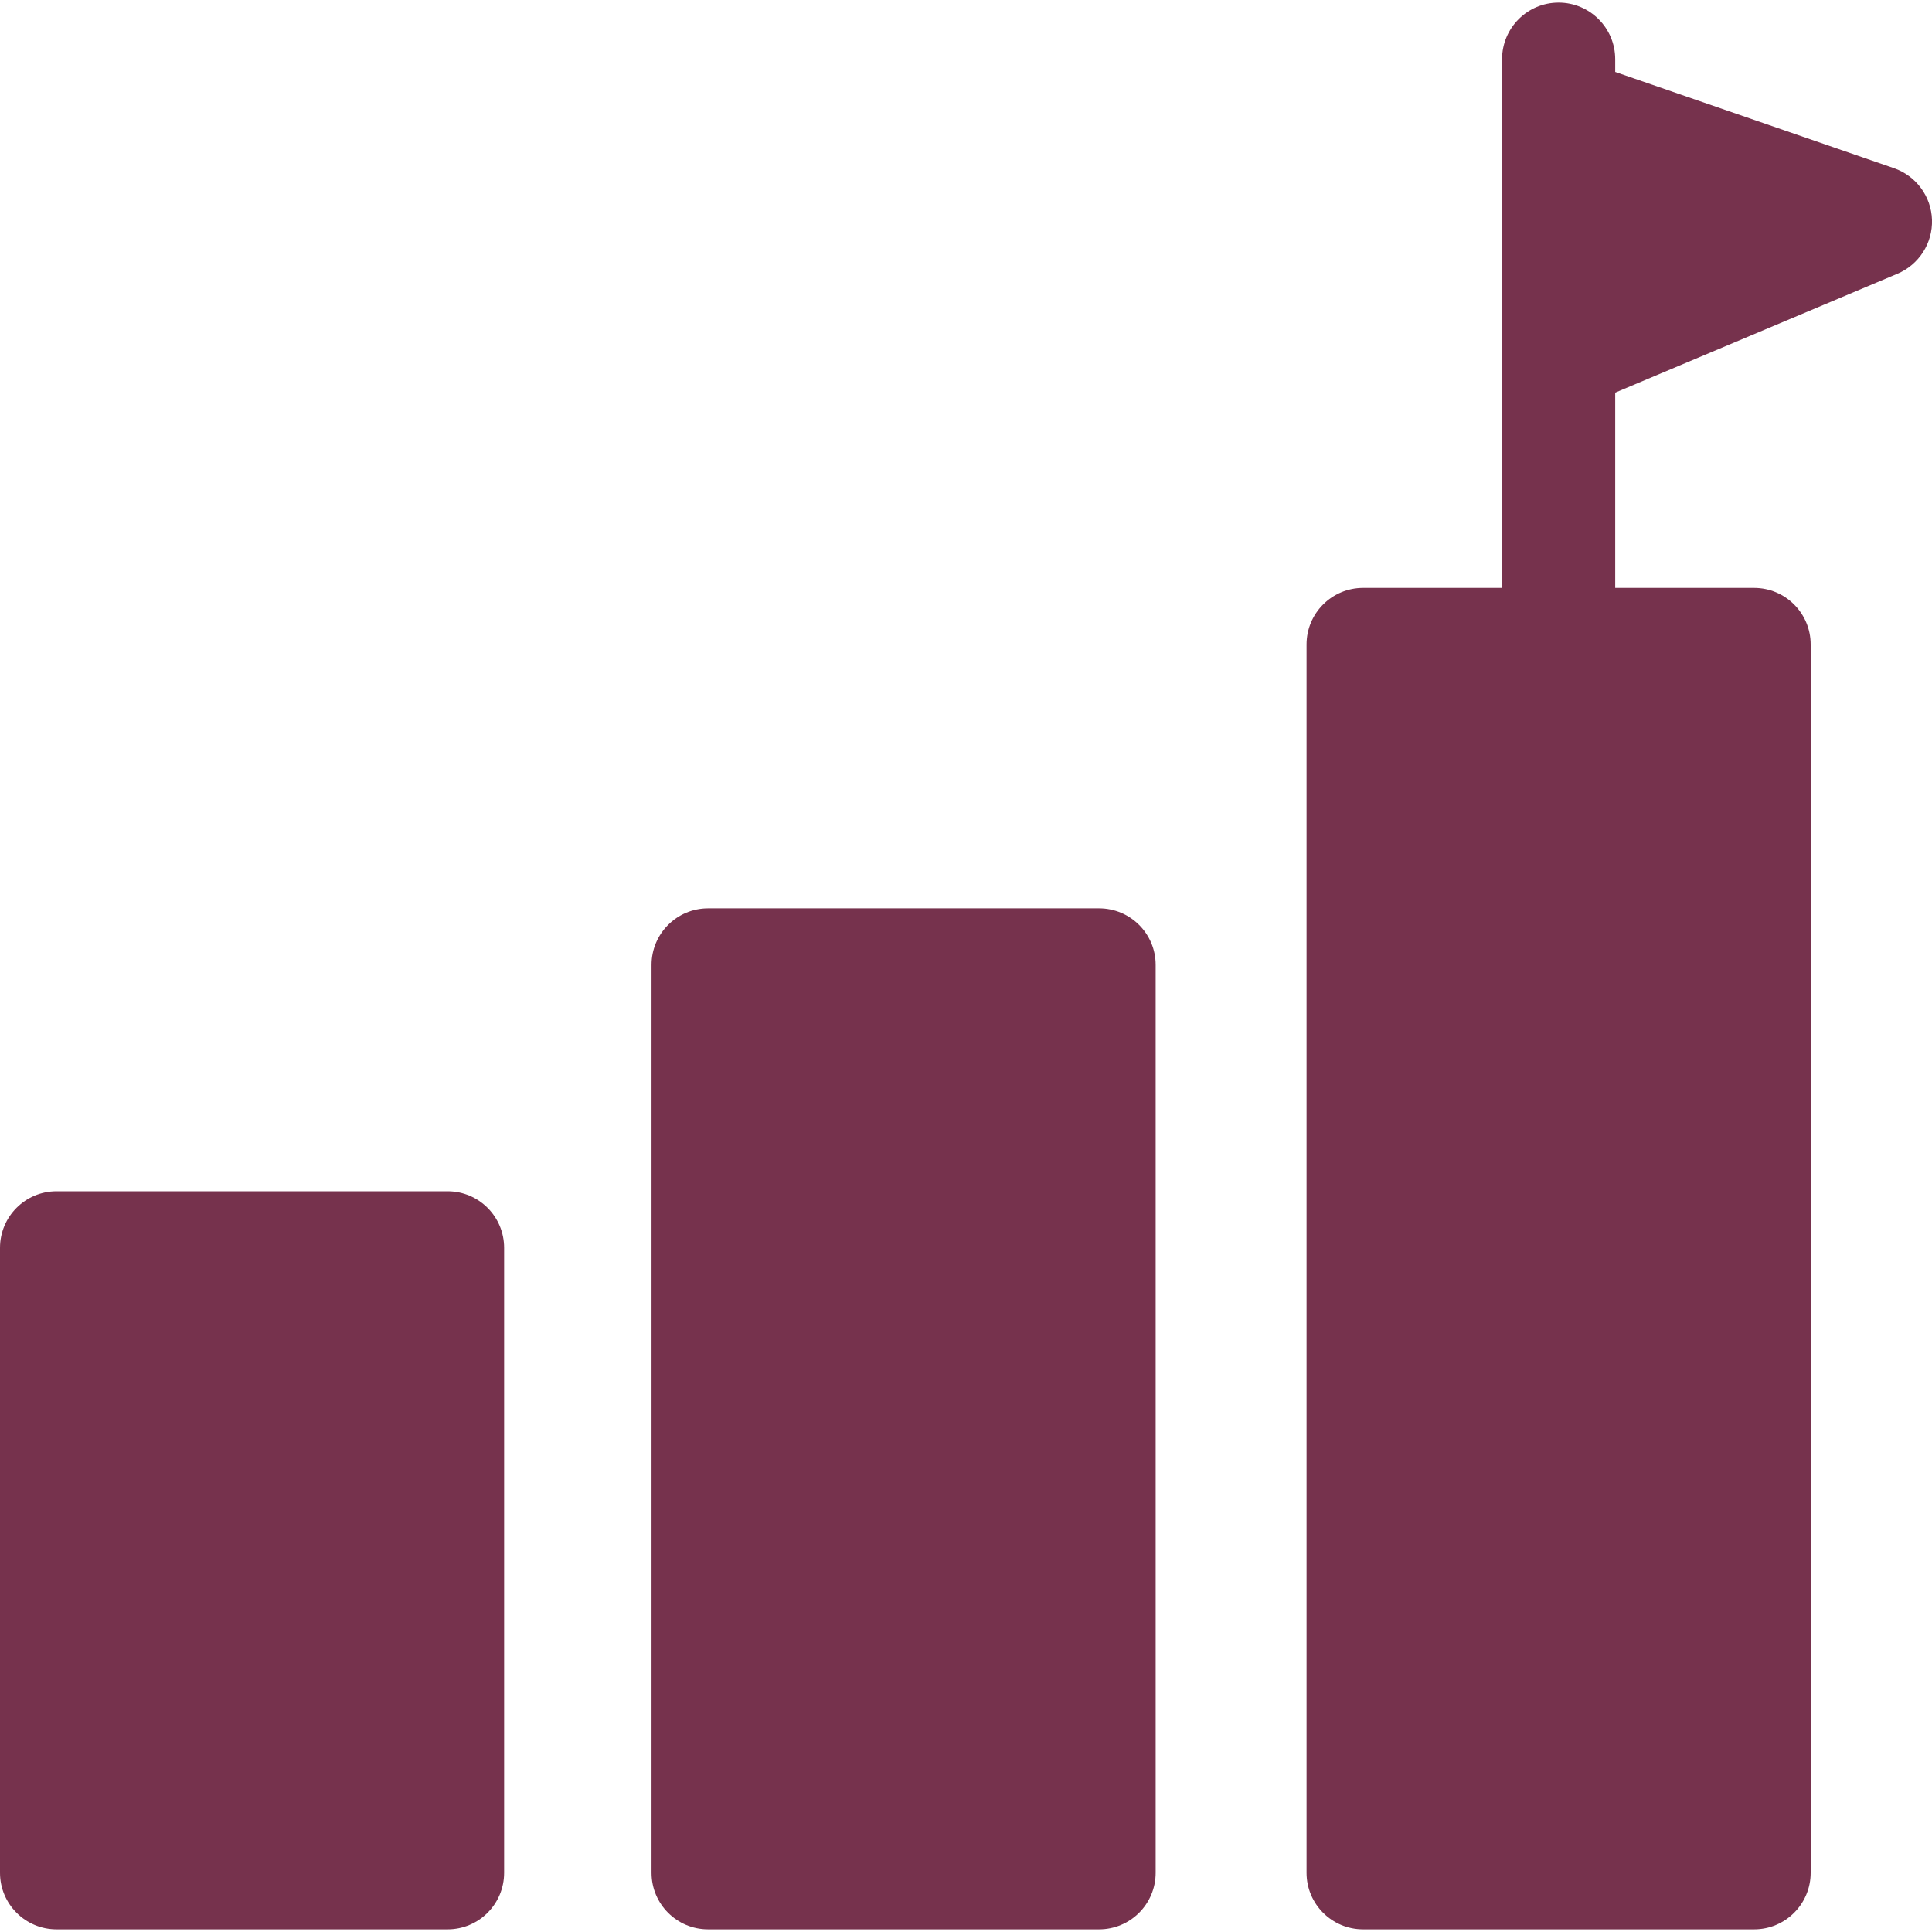 <svg width="30" height="30" viewBox="0 0 30 30" fill="none" xmlns="http://www.w3.org/2000/svg">
<g clip-path="url(#clip0)">
<path d="M6.95 18.498H0.878C0.393 18.498 0 18.891 0 19.377V29.081C0 29.566 0.393 29.959 0.878 29.959H6.95C7.435 29.959 7.828 29.566 7.828 29.081V19.377C7.828 18.891 7.435 18.498 6.95 18.498Z" fill="#76324D"/>
<path d="M17.066 14.105H10.995C10.51 14.105 10.117 14.498 10.117 14.983V29.081C10.117 29.566 10.51 29.959 10.995 29.959H17.066C17.552 29.959 17.945 29.566 17.945 29.081V14.983C17.945 14.498 17.552 14.105 17.066 14.105Z" fill="#76324D"/>
<path d="M29.408 2.611L25.081 1.117V0.919C25.081 0.434 24.687 0.04 24.202 0.04C23.717 0.04 23.324 0.434 23.324 0.919V9.129H21.166C20.681 9.129 20.288 9.522 20.288 10.007V29.081C20.288 29.566 20.681 29.959 21.166 29.959H27.238C27.723 29.959 28.116 29.566 28.116 29.081V10.007C28.116 9.522 27.723 9.129 27.238 9.129H25.081V6.097L29.463 4.251C29.798 4.109 30.012 3.776 30 3.412C29.988 3.048 29.752 2.73 29.408 2.611Z" fill="#76324D"/>
</g>
<defs>
<clipPath id="clip0">
<rect width="30" height="30" fill="white"/>
</clipPath>
</defs>
</svg>
